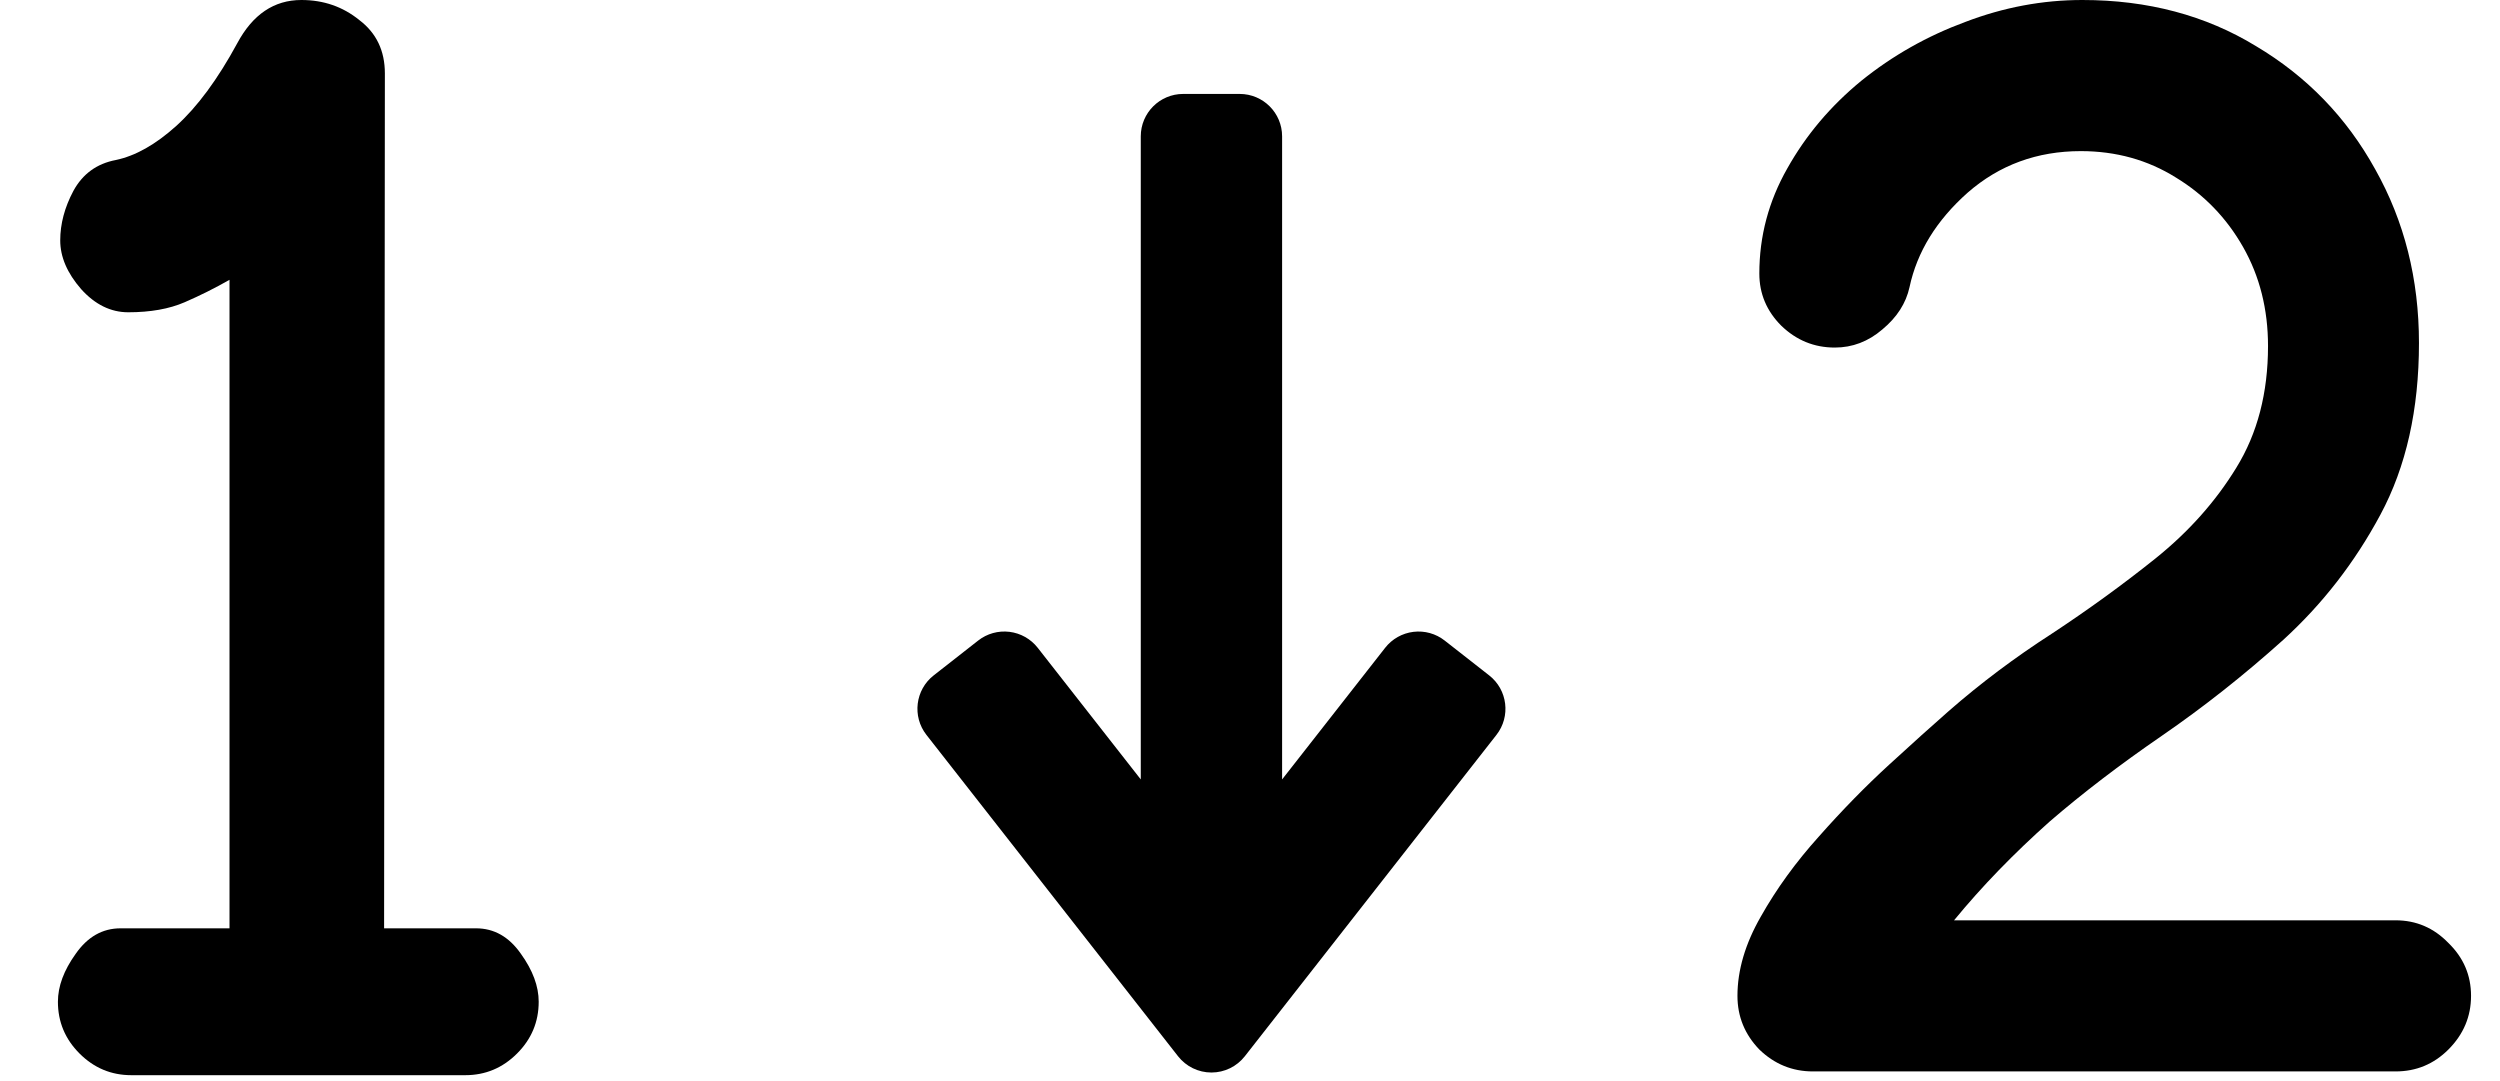 <svg  viewBox="0 0 259 112" fill="none" xmlns="http://www.w3.org/2000/svg">
<path d="M187.819 111C185.682 111 183.831 110.243 182.267 108.73C180.756 107.164 180 105.312 180 103.172C180 100.511 180.808 97.771 182.424 94.953C184.04 92.082 186.047 89.317 188.444 86.655C190.842 83.942 193.266 81.463 195.716 79.219C198.166 76.975 200.225 75.122 201.893 73.661C205.177 70.79 208.722 68.129 212.527 65.676C216.332 63.171 219.929 60.562 223.317 57.848C226.757 55.083 229.546 51.951 231.683 48.455C233.872 44.906 234.967 40.705 234.967 35.852C234.967 32.042 234.107 28.624 232.387 25.597C230.667 22.57 228.347 20.17 225.428 18.396C222.509 16.569 219.225 15.656 215.576 15.656C211.041 15.656 207.132 17.091 203.848 19.961C200.616 22.831 198.609 26.093 197.827 29.746C197.462 31.416 196.524 32.877 195.012 34.13C193.553 35.382 191.911 36.008 190.086 36.008C187.949 36.008 186.099 35.252 184.535 33.738C183.023 32.225 182.267 30.424 182.267 28.337C182.267 24.475 183.232 20.848 185.16 17.456C187.089 14.012 189.643 10.985 192.823 8.376C196.055 5.767 199.652 3.731 203.613 2.27C207.575 0.757 211.615 0 215.733 0C222.509 0 228.503 1.592 233.716 4.775C238.981 7.906 243.099 12.159 246.07 17.535C249.093 22.91 250.605 28.911 250.605 35.539C250.605 42.427 249.276 48.35 246.617 53.308C243.959 58.266 240.597 62.597 236.531 66.302C232.465 69.956 228.269 73.269 223.942 76.244C219.616 79.219 215.759 82.167 212.37 85.09C208.617 88.43 205.307 91.848 202.44 95.344H248.181C250.318 95.344 252.143 96.127 253.654 97.692C255.218 99.206 256 101.032 256 103.172C256 105.312 255.218 107.164 253.654 108.73C252.143 110.243 250.318 111 248.181 111H187.819Z" fill="currentColor"/>
<path d="M13.287 32.352C11.472 32.352 9.844 31.551 8.402 29.949C6.961 28.294 6.24 26.613 6.24 24.904C6.24 23.196 6.694 21.488 7.602 19.779C8.562 18.018 10.031 16.95 12.006 16.576C14.034 16.149 16.116 14.975 18.252 13.053C20.441 11.078 22.549 8.221 24.578 4.484C26.18 1.495 28.395 0 31.225 0C33.52 0 35.522 0.694 37.23 2.082C38.992 3.417 39.873 5.258 39.873 7.607L39.793 96.174H49.322C51.191 96.174 52.739 97.055 53.967 98.816C55.195 100.525 55.809 102.18 55.809 103.781C55.809 105.863 55.061 107.652 53.566 109.146C52.072 110.641 50.283 111.389 48.201 111.389H13.607C11.525 111.389 9.737 110.641 8.242 109.146C6.747 107.652 6 105.863 6 103.781C6 102.18 6.614 100.525 7.842 98.816C9.07 97.055 10.618 96.174 12.486 96.174H23.777V28.988C22.283 29.842 20.734 30.616 19.133 31.311C17.531 32.005 15.583 32.352 13.287 32.352Z" fill="currentColor"/>
<path d="M154.279 69.971L149.668 66.361C148.752 65.643 147.59 65.318 146.43 65.459C145.274 65.6 144.221 66.194 143.502 67.112L132.826 80.749V14.124C132.826 11.698 130.86 9.732 128.433 9.732H122.577C120.151 9.732 118.184 11.698 118.184 14.124V80.748L107.507 67.111C106.788 66.194 105.736 65.599 104.58 65.458C103.419 65.317 102.258 65.642 101.341 66.36L96.73 69.971C94.821 71.466 94.484 74.227 95.98 76.136L122.047 109.429C122.88 110.492 124.155 111.113 125.506 111.113C126.856 111.113 128.131 110.492 128.963 109.429L155.031 76.136C156.526 74.227 156.189 71.466 154.279 69.971Z" fill="currentColor"/>
</svg>

